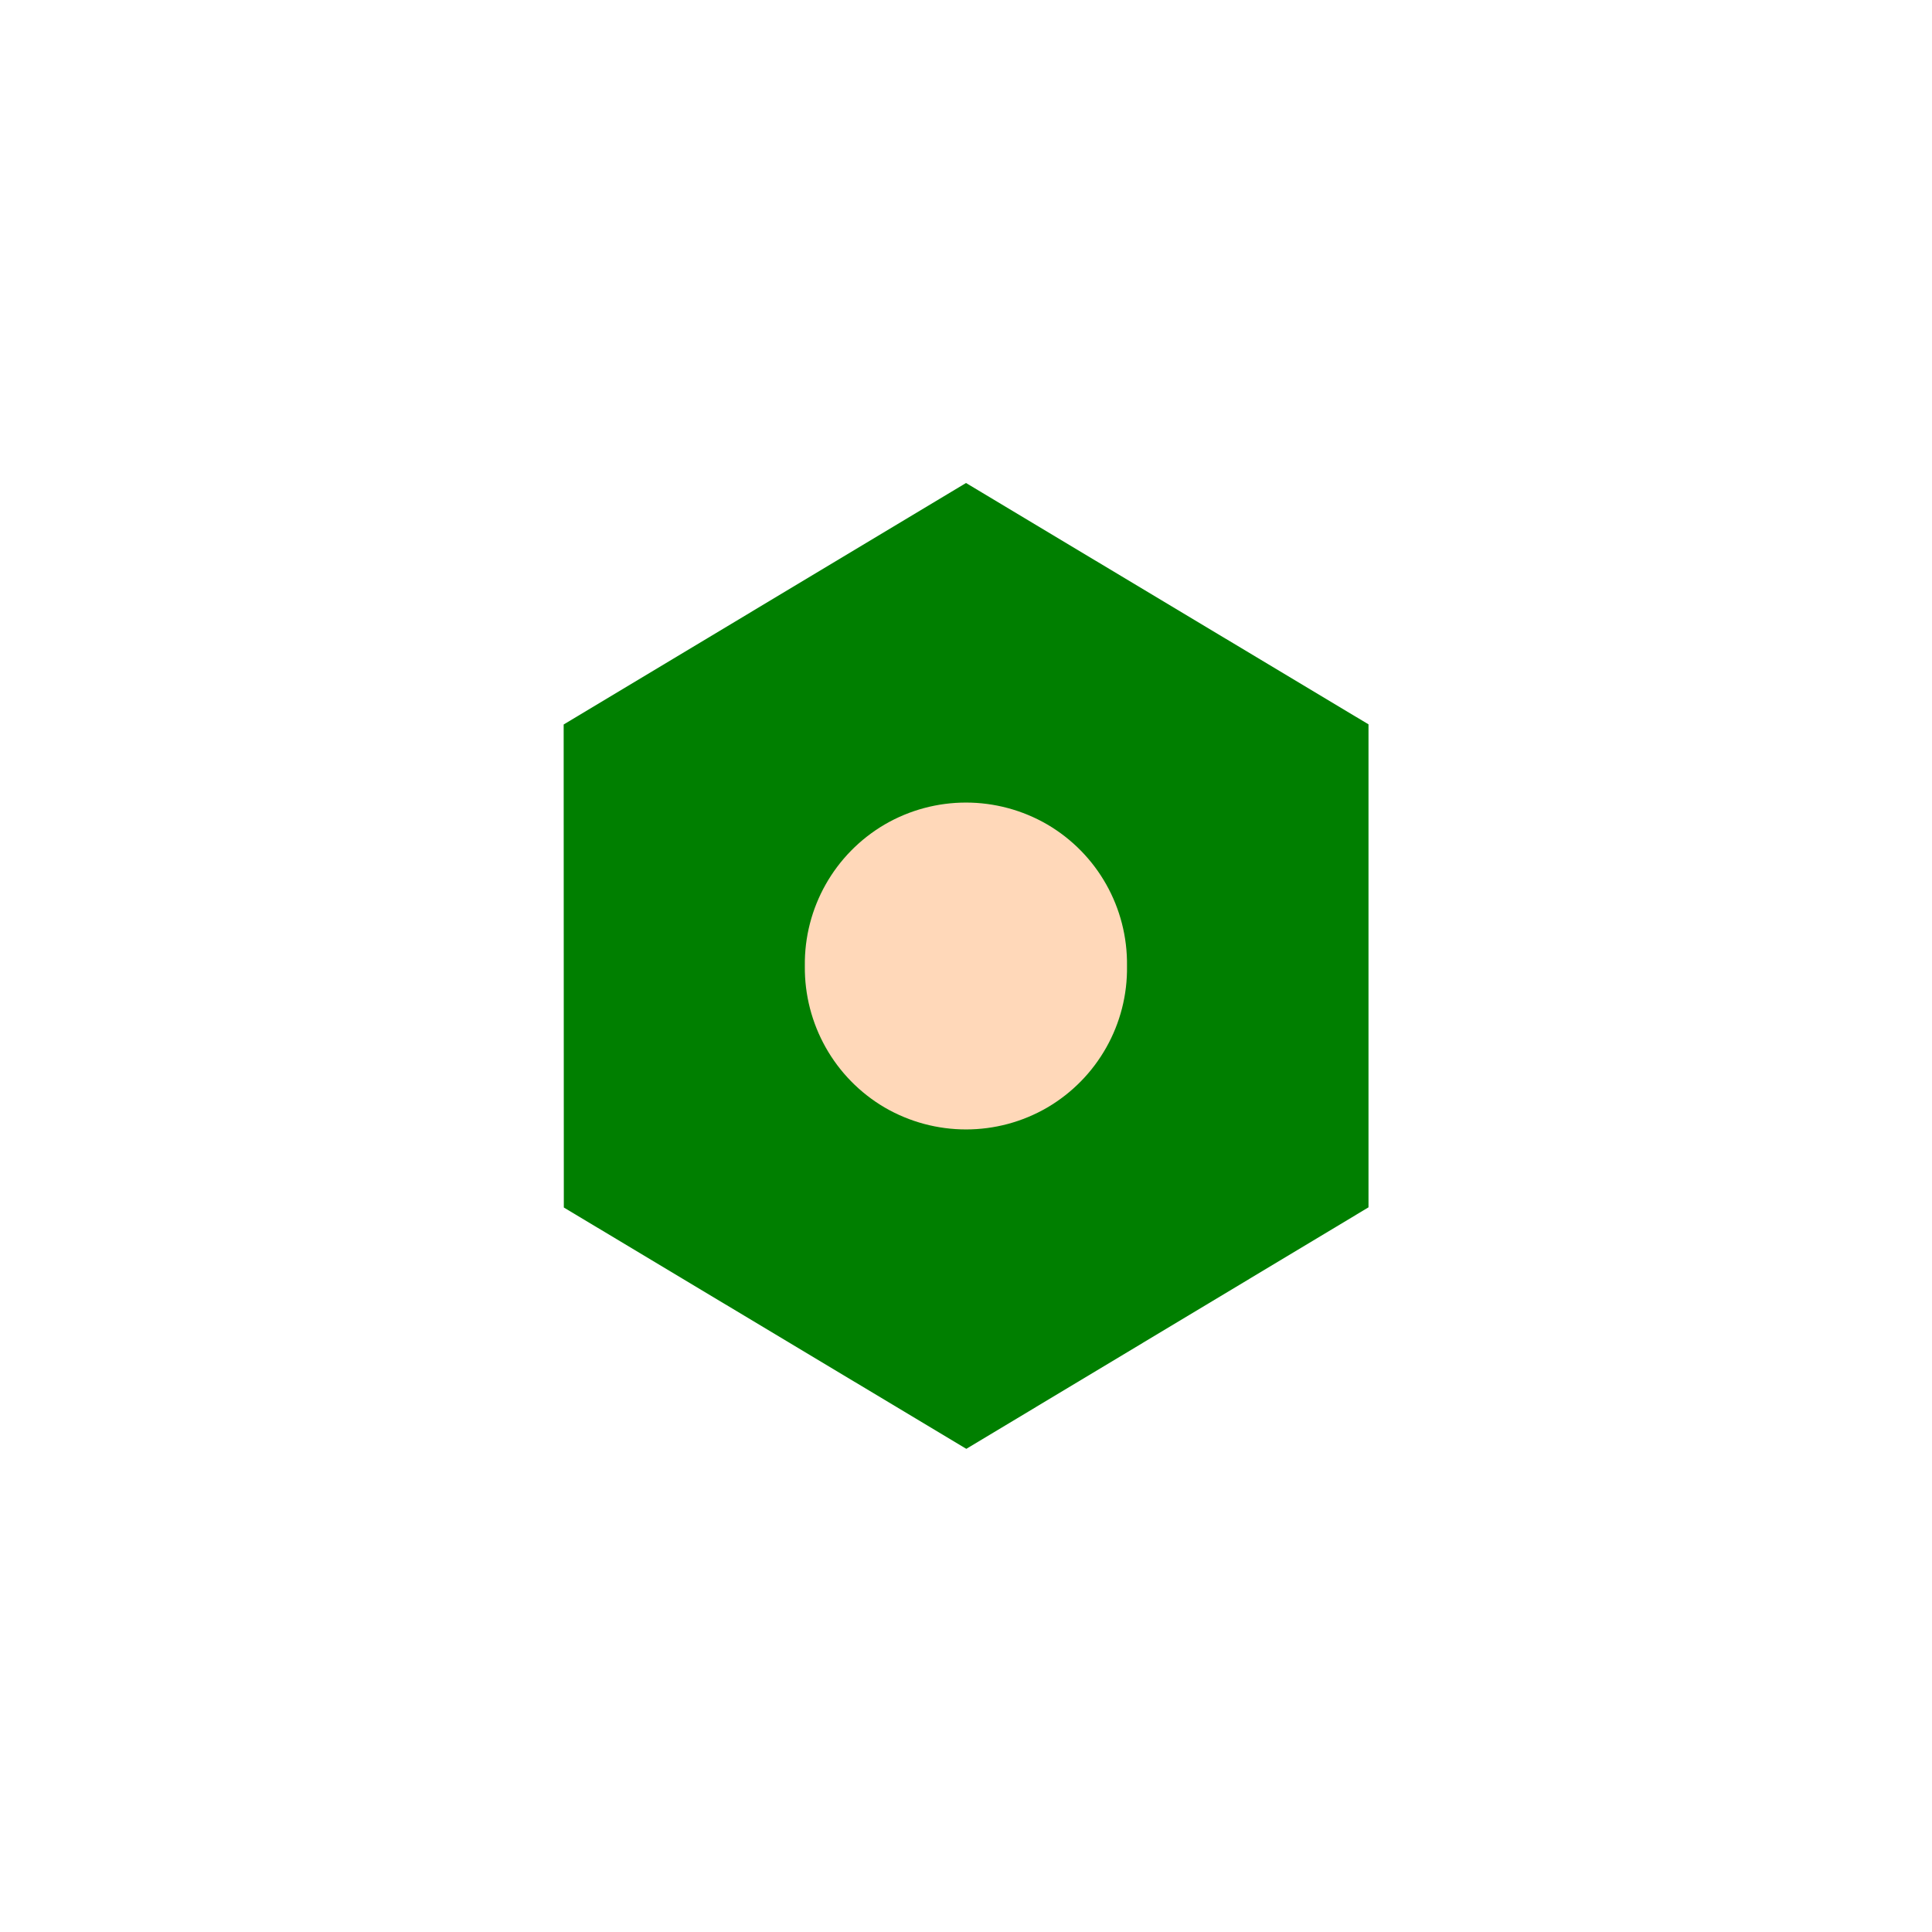 <!-- color: #eeeeee -->
<svg xmlns="http://www.w3.org/2000/svg" xmlns:xlink="http://www.w3.org/1999/xlink" width="48px" height="48px" viewBox="0 0 48 48" version="1.1">
<g id="surface1">
<path style=" stroke:none;fill-rule:nonzero;fill:rgb(0%,49.804%,0%);fill-opacity:1;" d="M 34 17.996 L 34 29.996 L 24.008 35.996 L 14.008 30 L 14.004 18 L 24 12 M 34 17.996 "/>
<path style=" stroke:none;fill-rule:nonzero;fill:rgb(100%,84.706%,72.549%);fill-opacity:1;" d="M 28 24 C 28.023 25.441 27.266 26.785 26.02 27.516 C 24.773 28.242 23.23 28.242 21.98 27.516 C 20.734 26.785 19.98 25.441 19.996 24 C 19.977 22.555 20.734 21.215 21.98 20.484 C 23.227 19.758 24.77 19.758 26.02 20.484 C 27.266 21.215 28.02 22.555 28 24 M 28 24 "/>
</g>
</svg>
